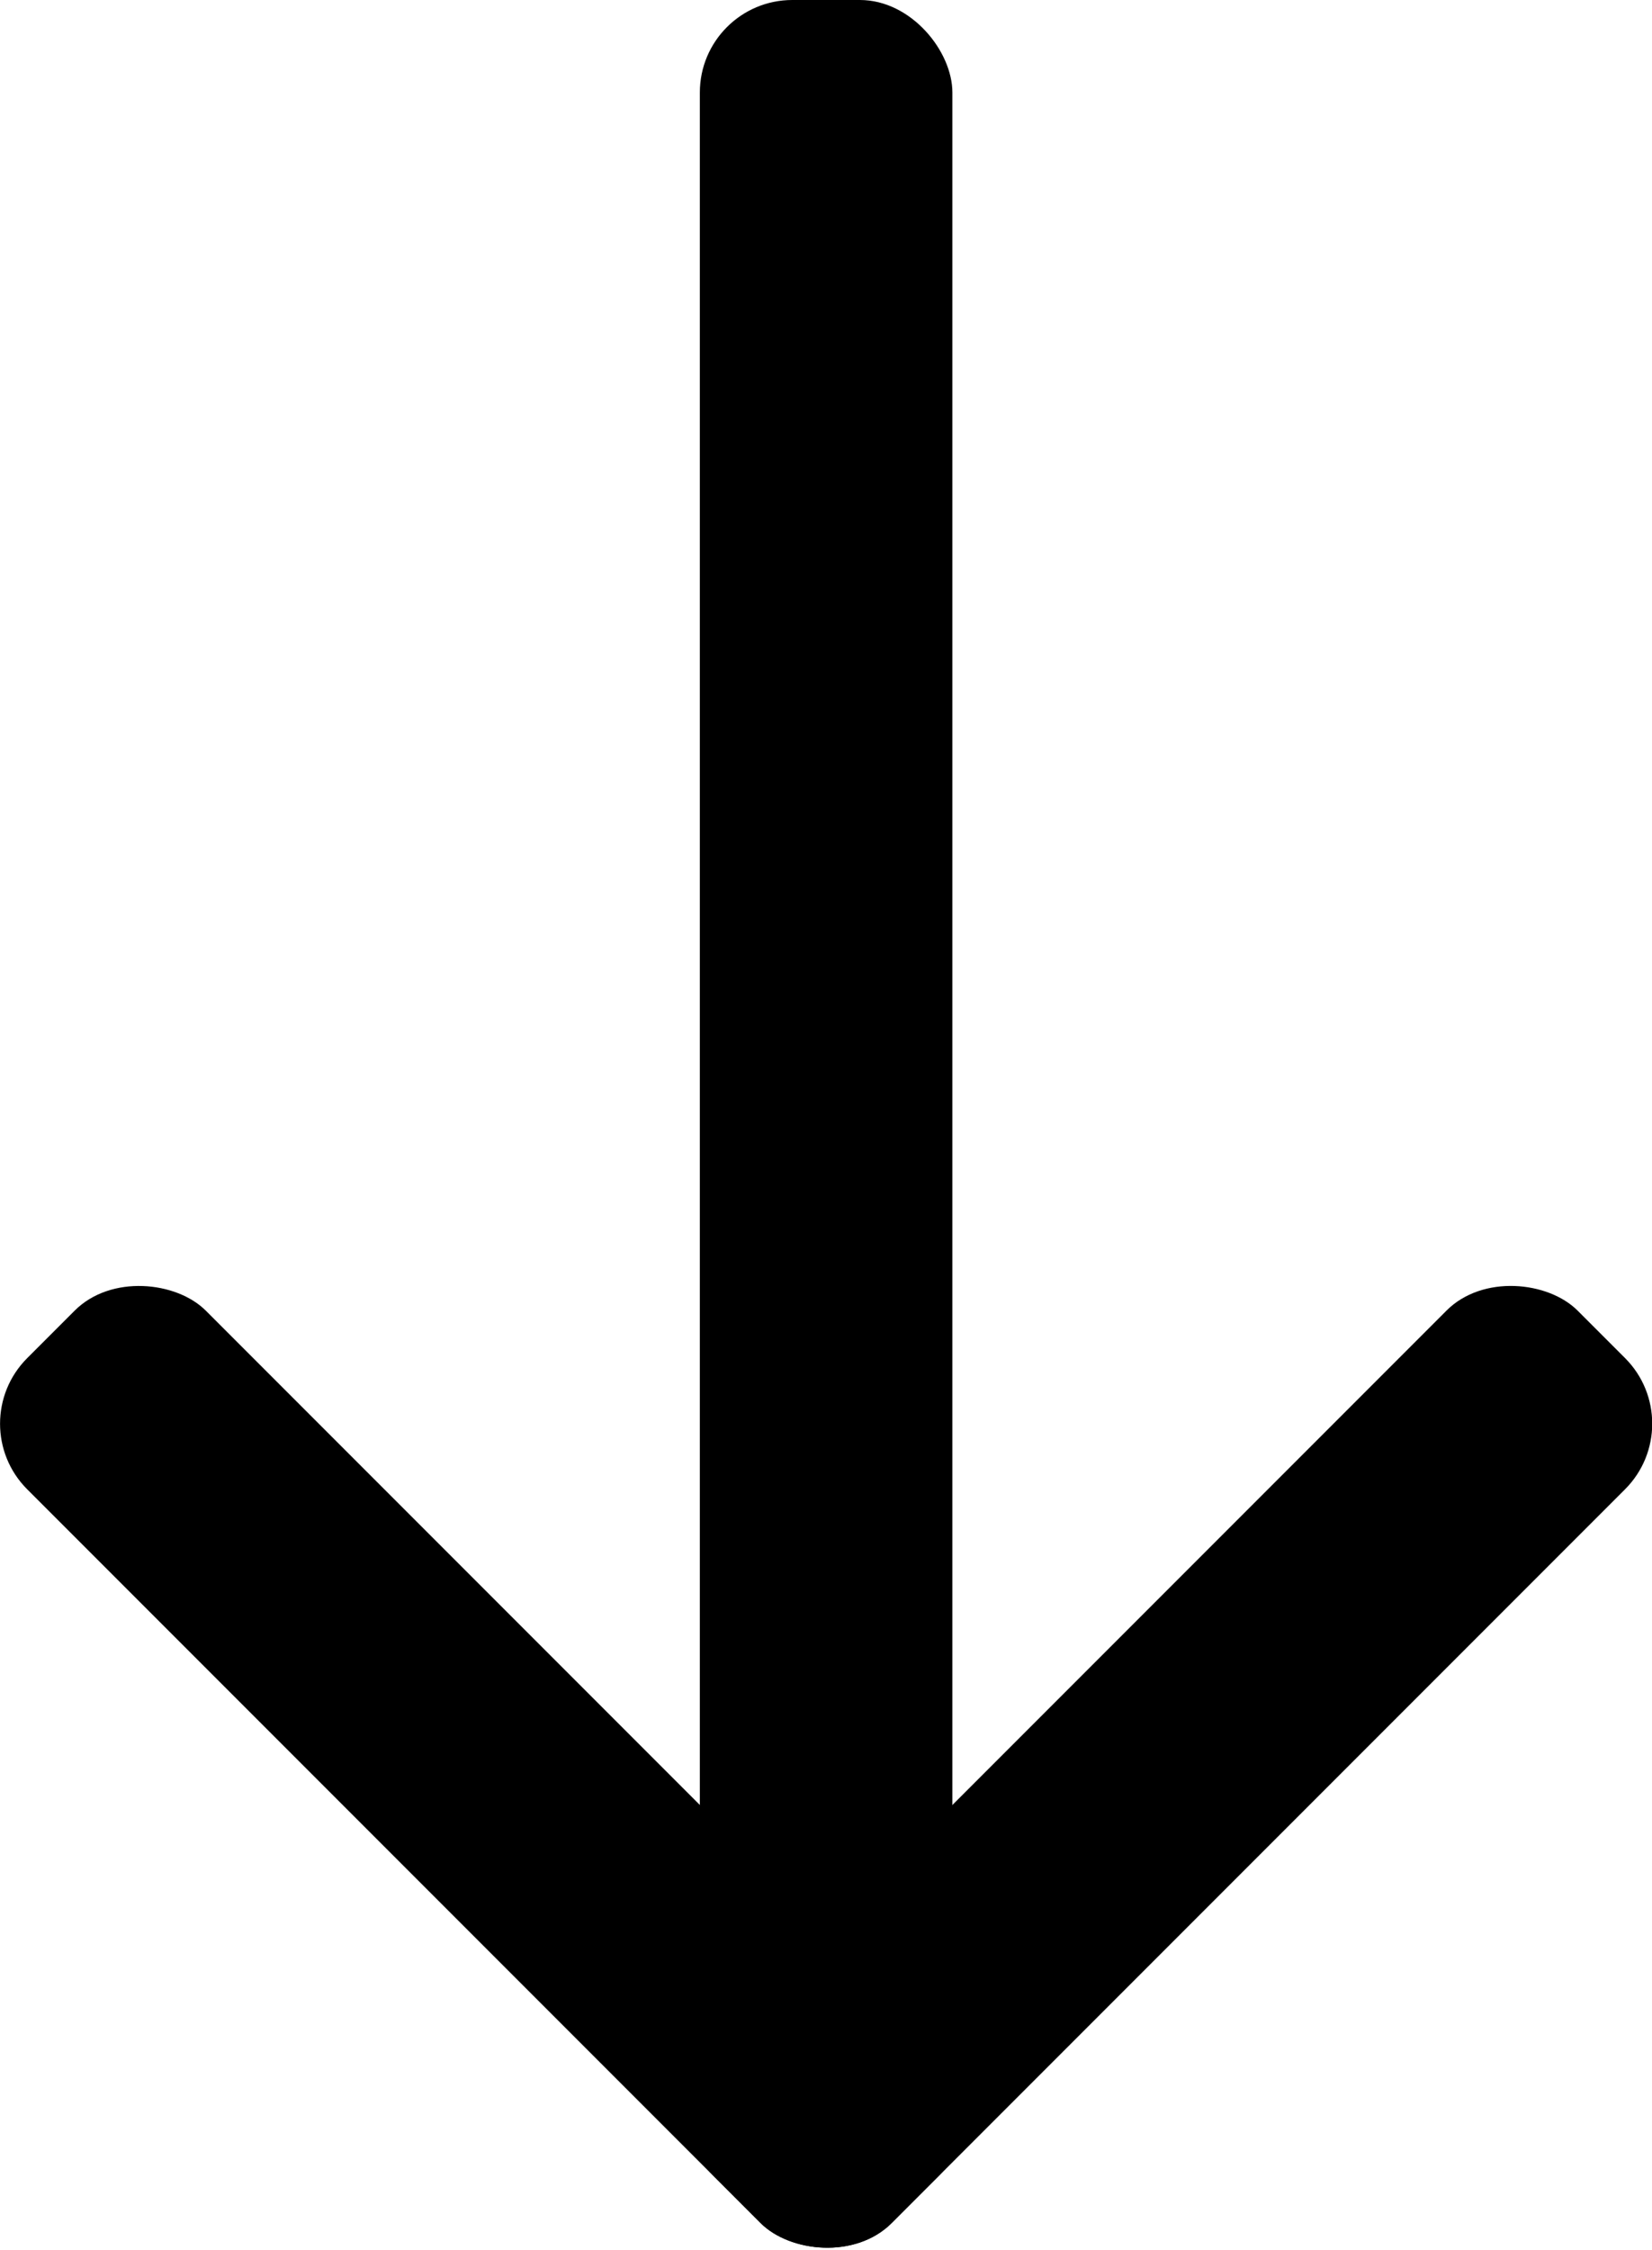 <?xml version="1.0" encoding="UTF-8"?><svg id="Ebene_2" xmlns="http://www.w3.org/2000/svg" viewBox="0 0 72.35 98.49"><g id="Ebene_1-2"><rect x="24.43" y="71.81" width="53.54" height="11.06" rx="4.06" ry="4.06" transform="translate(-39.69 58.85) rotate(-45)"/><rect x="30.65" width="11.06" height="91.02" rx="4.05" ry="4.05"/><rect x="15.63" y="50.57" width="11.06" height="53.54" rx="4.06" ry="4.06" transform="translate(-48.49 37.61) rotate(-45)"/></g></svg>
